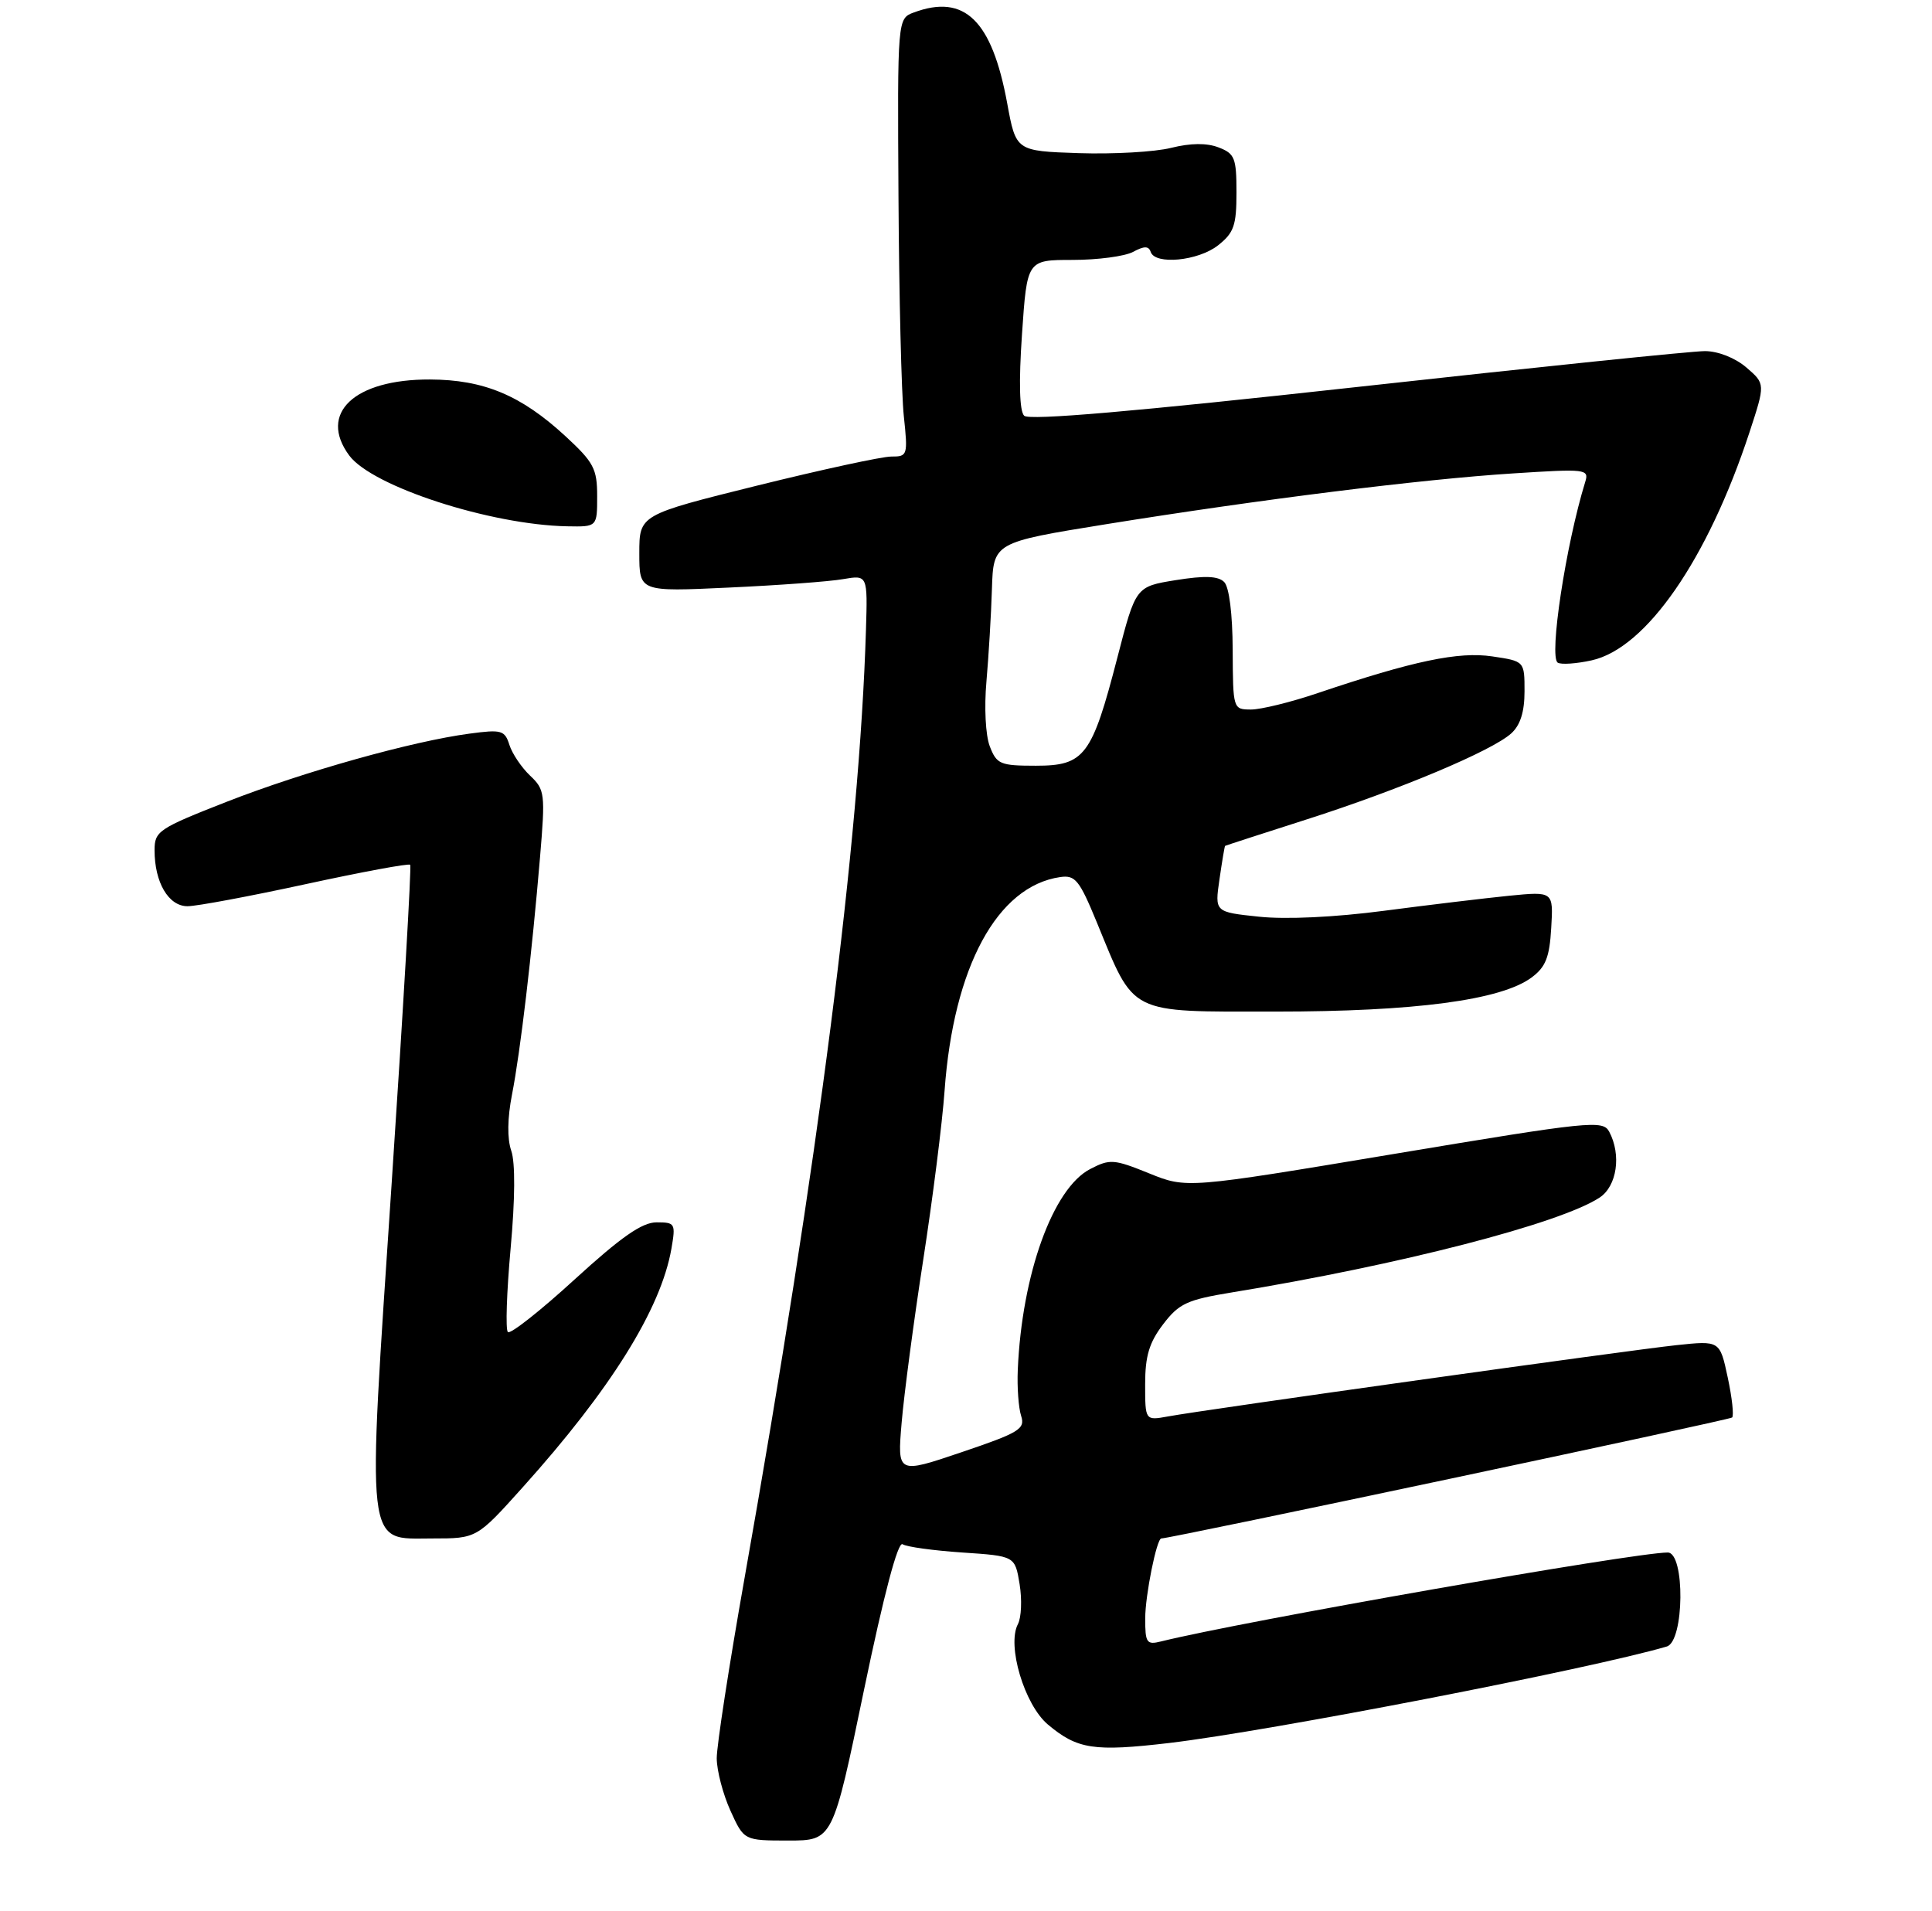 <?xml version="1.0" encoding="UTF-8" standalone="no"?>
<!DOCTYPE svg PUBLIC "-//W3C//DTD SVG 1.1//EN" "http://www.w3.org/Graphics/SVG/1.1/DTD/svg11.dtd" >
<svg xmlns="http://www.w3.org/2000/svg" xmlns:xlink="http://www.w3.org/1999/xlink" version="1.1" viewBox="0 0 275 272">
 <g >
 <path fill="currentColor"
d=" M 122.98 240.57 C 125.82 226.91 127.81 219.39 128.47 219.82 C 129.04 220.20 132.87 220.72 136.99 221.00 C 144.47 221.50 144.47 221.50 145.13 225.50 C 145.49 227.70 145.38 230.26 144.89 231.19 C 143.29 234.22 145.81 242.66 149.15 245.48 C 153.36 249.02 155.71 249.37 166.46 248.11 C 180.81 246.41 226.34 237.58 237.25 234.38 C 239.75 233.65 239.87 221.00 237.38 221.00 C 232.63 221.00 176.82 230.79 165.25 233.66 C 163.21 234.17 163.00 233.86 163.01 230.36 C 163.01 227.10 164.64 219.00 165.30 219.00 C 166.67 218.99 246.20 202.14 246.55 201.78 C 246.82 201.51 246.54 198.94 245.92 196.06 C 244.80 190.83 244.80 190.83 238.65 191.48 C 231.92 192.19 171.49 200.66 166.25 201.63 C 163.00 202.22 163.00 202.22 163.00 197.04 C 163.00 193.03 163.58 191.11 165.56 188.51 C 167.81 185.56 168.96 185.02 175.31 183.98 C 199.21 180.07 222.01 174.19 227.68 170.48 C 230.16 168.85 230.81 164.39 229.05 161.09 C 228.15 159.42 226.36 159.60 198.50 164.25 C 168.90 169.19 168.90 169.19 163.55 167.02 C 158.56 165.00 157.99 164.95 155.18 166.41 C 149.87 169.15 145.45 181.41 144.87 195.00 C 144.76 197.47 144.98 200.43 145.35 201.56 C 145.95 203.41 145.09 203.94 136.87 206.72 C 127.72 209.82 127.72 209.82 128.34 202.51 C 128.68 198.49 130.06 188.07 131.41 179.35 C 132.76 170.63 134.13 159.80 134.45 155.27 C 135.72 137.64 141.94 126.15 150.91 124.85 C 153.05 124.54 153.64 125.27 156.11 131.27 C 161.58 144.58 160.42 144.00 181.48 144.00 C 201.39 144.00 213.66 142.37 218.00 139.15 C 220.01 137.66 220.56 136.28 220.80 132.09 C 221.11 126.89 221.11 126.89 214.80 127.51 C 211.34 127.86 203.32 128.82 197.00 129.65 C 190.00 130.57 183.04 130.90 179.20 130.49 C 172.90 129.83 172.90 129.83 173.58 125.17 C 173.95 122.60 174.31 120.46 174.38 120.41 C 174.45 120.36 179.68 118.66 186.00 116.64 C 199.25 112.40 212.37 106.88 215.11 104.40 C 216.40 103.23 217.00 101.34 217.00 98.41 C 217.00 94.12 217.00 94.12 212.42 93.44 C 207.62 92.72 201.17 94.07 187.57 98.66 C 183.77 99.95 179.49 101.00 178.07 101.00 C 175.51 100.99 175.50 100.95 175.46 92.51 C 175.44 87.37 174.96 83.56 174.25 82.85 C 173.39 81.99 171.49 81.92 167.37 82.58 C 161.66 83.50 161.66 83.50 159.05 93.59 C 155.42 107.62 154.38 109.00 147.45 109.00 C 142.37 109.00 141.87 108.79 140.89 106.25 C 140.28 104.68 140.08 100.70 140.41 97.00 C 140.72 93.42 141.08 87.51 141.19 83.85 C 141.40 77.21 141.40 77.21 157.45 74.62 C 179.37 71.09 202.33 68.22 215.37 67.39 C 225.75 66.72 226.21 66.77 225.64 68.60 C 222.88 77.54 220.45 93.54 221.73 94.33 C 222.21 94.63 224.39 94.48 226.56 94.00 C 234.32 92.28 243.06 79.65 249.01 61.57 C 251.28 54.64 251.28 54.64 248.59 52.32 C 247.00 50.95 244.57 49.99 242.69 49.98 C 240.94 49.97 218.64 52.27 193.15 55.09 C 161.42 58.59 146.48 59.88 145.78 59.18 C 145.11 58.51 145.00 54.44 145.47 47.58 C 146.19 37.00 146.19 37.00 152.66 37.00 C 156.22 37.00 160.09 36.49 161.27 35.86 C 162.87 35.00 163.50 35.00 163.79 35.86 C 164.41 37.74 170.54 37.15 173.37 34.93 C 175.64 33.14 176.00 32.10 176.00 27.40 C 176.00 22.47 175.75 21.86 173.44 20.98 C 171.75 20.33 169.46 20.36 166.69 21.05 C 164.38 21.63 158.48 21.96 153.56 21.80 C 144.61 21.50 144.61 21.50 143.36 14.68 C 141.18 2.88 137.30 -0.90 130.09 1.77 C 127.74 2.64 127.74 2.64 127.89 28.07 C 127.97 42.06 128.31 56.09 128.65 59.25 C 129.24 64.81 129.18 65.00 126.88 64.99 C 125.57 64.98 116.96 66.85 107.75 69.13 C 91.00 73.29 91.00 73.29 91.00 78.76 C 91.00 84.24 91.00 84.24 103.75 83.64 C 110.76 83.32 118.08 82.78 120.00 82.44 C 123.50 81.84 123.50 81.84 123.26 89.67 C 122.34 119.78 116.54 165.10 105.95 224.80 C 103.78 237.07 102.01 248.54 102.02 250.30 C 102.03 252.06 102.91 255.41 103.97 257.75 C 105.90 262.00 105.90 262.00 112.22 262.00 C 118.54 262.00 118.54 262.00 122.98 240.57 Z  M 74.40 211.72 C 86.95 197.76 94.07 186.33 95.57 177.75 C 96.19 174.16 96.10 174.00 93.46 174.00 C 91.39 174.00 88.44 176.06 81.80 182.12 C 76.92 186.59 72.63 189.97 72.29 189.62 C 71.94 189.27 72.12 183.93 72.68 177.74 C 73.32 170.68 73.36 165.50 72.77 163.80 C 72.18 162.08 72.22 159.17 72.88 155.80 C 74.07 149.73 75.71 135.81 76.87 122.00 C 77.63 112.96 77.56 112.40 75.45 110.41 C 74.23 109.25 72.91 107.29 72.51 106.04 C 71.85 103.95 71.39 103.82 66.85 104.43 C 58.69 105.51 43.25 109.84 32.30 114.12 C 22.55 117.94 22.00 118.31 22.00 121.03 C 22.00 125.62 23.99 129.00 26.69 129.00 C 28.00 129.00 35.59 127.58 43.55 125.85 C 51.52 124.12 58.20 122.88 58.39 123.10 C 58.58 123.32 57.40 143.65 55.76 168.27 C 52.22 221.44 51.94 219.00 61.55 219.00 C 67.86 219.00 67.86 219.00 74.40 211.72 Z  M 85.00 70.63 C 85.00 66.72 84.52 65.81 80.44 62.05 C 74.15 56.26 68.86 54.05 61.20 54.02 C 50.42 53.98 45.27 58.84 49.71 64.84 C 52.98 69.25 69.79 74.71 80.75 74.92 C 85.00 75.00 85.00 75.00 85.00 70.63 Z "/>
</g>
</svg>